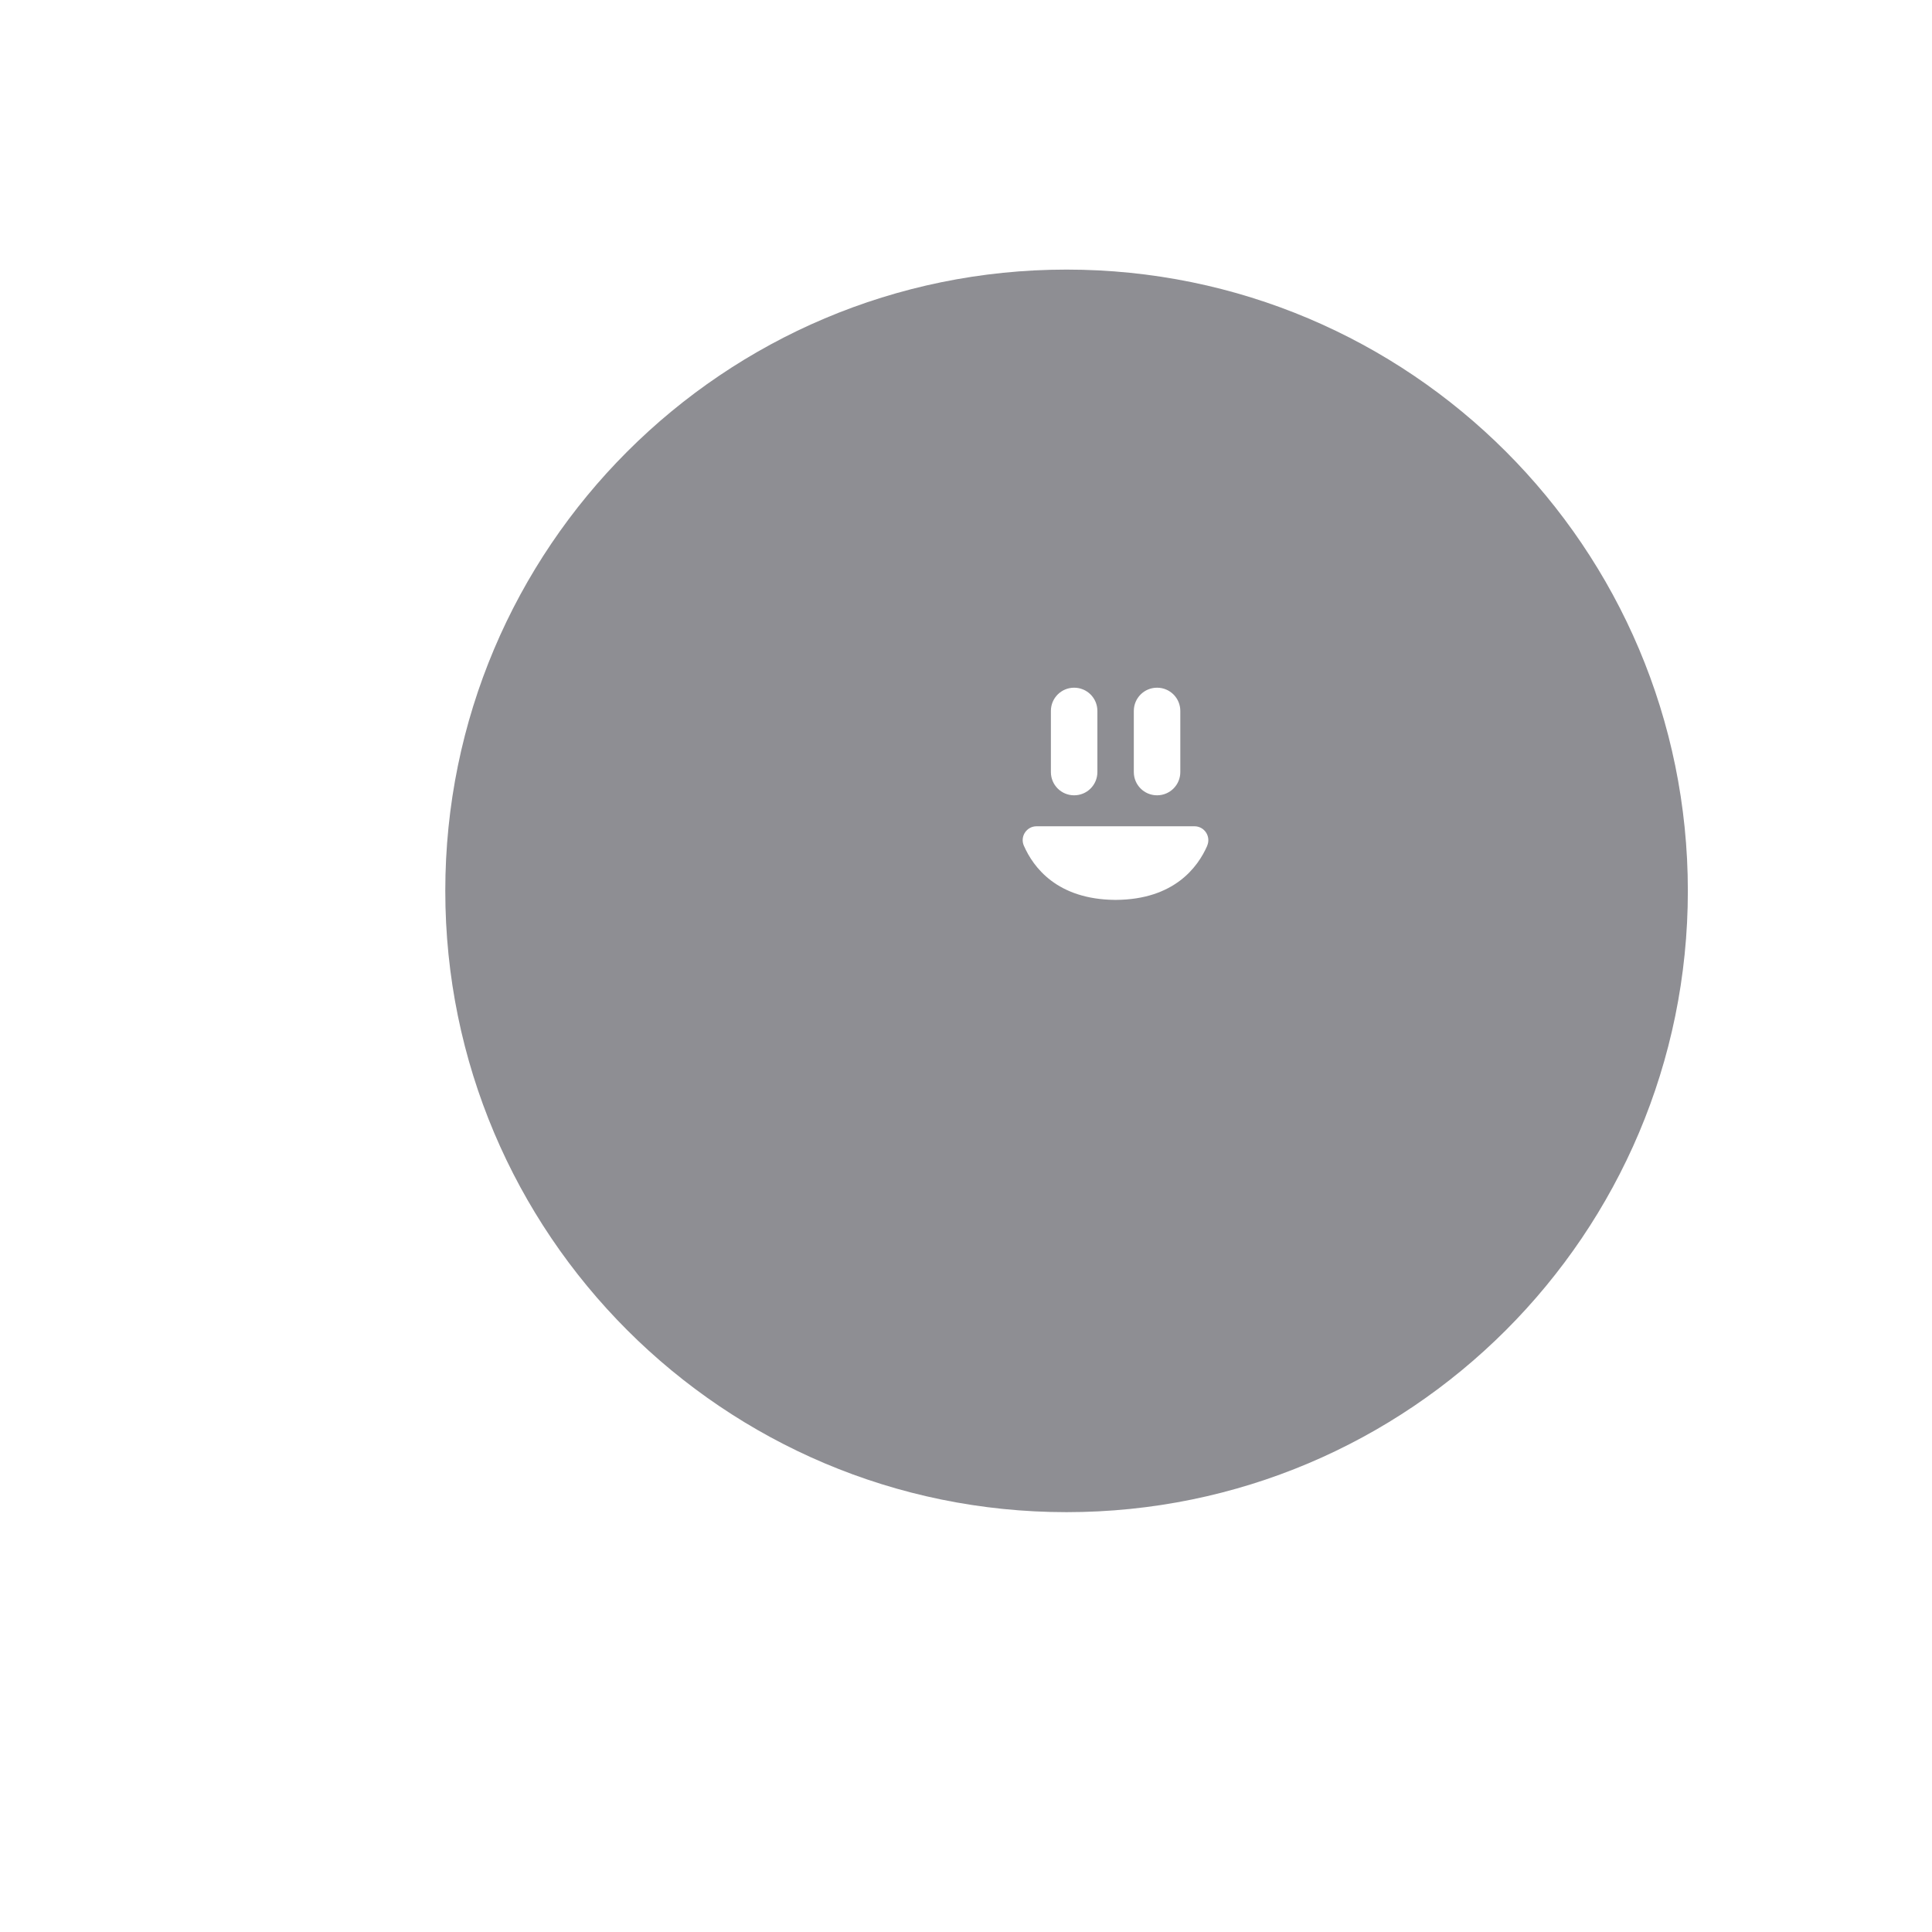 <?xml version="1.0" encoding="UTF-8"?>
<svg id="Layer_2" xmlns="http://www.w3.org/2000/svg" viewBox="0 0 255.12 255.12">
  <defs>
    <style>
      .cls-1 {
        fill: none;
      }

      .cls-2 {
        fill: #8e8e93;
      }
    </style>
  </defs>
  <g id="Layer_1-2" data-name="Layer_1">
    <path class="cls-2" d="M140.84,35.6c-45.31,0-82.04,36.73-82.04,82.04s36.73,82.04,82.04,82.04,82.04-36.73,82.04-82.04-36.73-82.04-82.04-82.04ZM149.72,93.88c0-1.7,1.37-3.07,3.07-3.07s3.07,1.37,3.07,3.07v8.07c0,1.7-1.37,3.07-3.07,3.07s-3.07-1.37-3.07-3.07v-8.07ZM138.77,93.88c0-1.7,1.37-3.07,3.07-3.07s3.07,1.37,3.07,3.07v8.07c0,1.7-1.37,3.07-3.07,3.07h0c-1.7,0-3.07-1.37-3.07-3.07v-8.07ZM159.42,111.67c-1.25,2.86-4.39,7.1-12.03,7.16h0s-.05,0-.08,0c-.03,0-.05,0-.08,0h0c-7.64-.07-10.78-4.3-12.03-7.16-.53-1.21.36-2.56,1.68-2.56h20.85c1.32,0,2.2,1.35,1.68,2.56Z"/>
    <rect class="cls-1" width="255.12" height="255.12"/>
  </g>
</svg>
